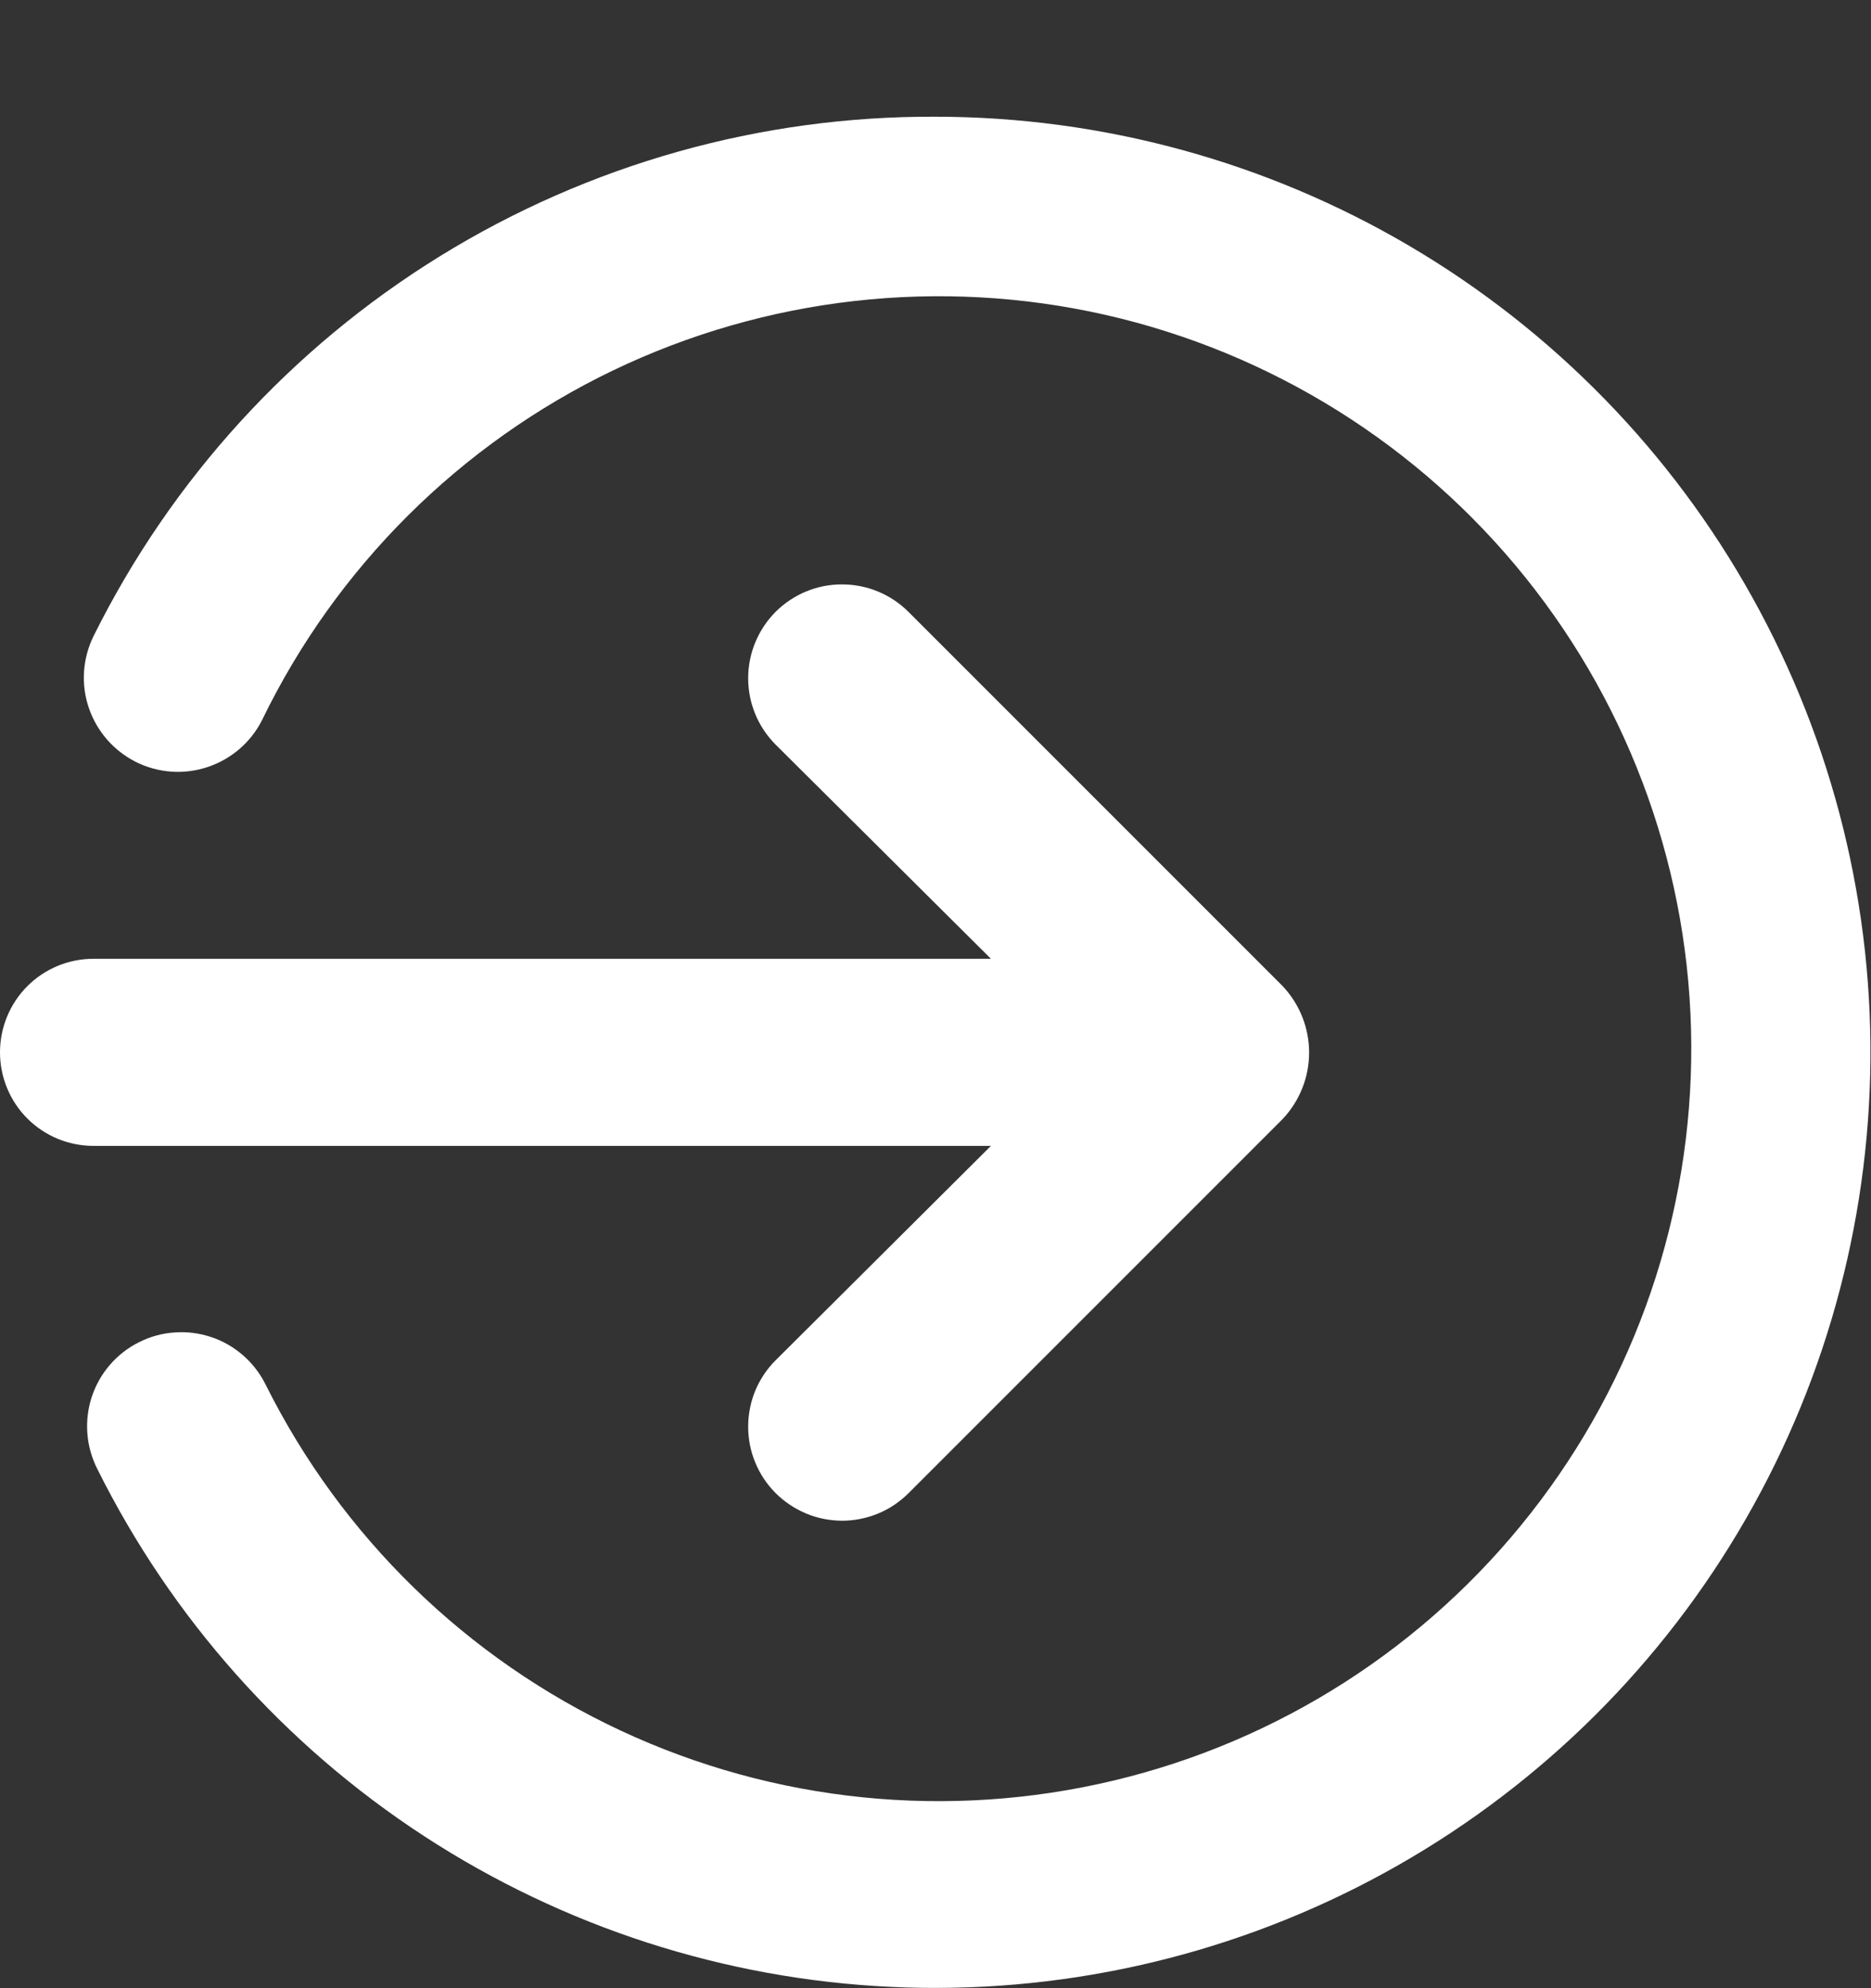 <svg width="16" height="17" viewBox="0 0 16 17" fill="none" xmlns="http://www.w3.org/2000/svg">
<rect x="0" y="0" width="16" height="17" fill="#333333" stroke="none"/>
<path d="M8.474 9.798L6.634 11.63C6.559 11.704 6.5 11.793 6.459 11.89C6.419 11.988 6.398 12.092 6.398 12.198C6.398 12.303 6.418 12.408 6.459 12.506C6.499 12.603 6.558 12.692 6.633 12.767C6.707 12.841 6.796 12.9 6.893 12.941C6.99 12.982 7.095 13.002 7.2 13.003C7.306 13.003 7.41 12.982 7.508 12.942C7.606 12.902 7.694 12.842 7.769 12.768L10.969 9.568C11.114 9.414 11.195 9.211 11.195 9C11.195 8.789 11.114 8.586 10.969 8.432L7.769 5.232C7.618 5.081 7.414 4.997 7.201 4.997C6.988 4.996 6.784 5.081 6.633 5.231C6.483 5.382 6.398 5.586 6.398 5.799C6.398 6.012 6.482 6.216 6.633 6.367L8.474 8.198H0.8C0.588 8.198 0.384 8.282 0.234 8.432C0.084 8.582 0 8.786 0 8.998C0 9.21 0.084 9.414 0.234 9.564C0.384 9.714 0.588 9.798 0.8 9.798H8.474ZM8 0.998C6.505 0.991 5.038 1.404 3.765 2.189C2.492 2.974 1.465 4.1 0.8 5.439C0.706 5.63 0.691 5.85 0.759 6.051C0.827 6.253 0.972 6.419 1.162 6.515C1.352 6.61 1.573 6.626 1.774 6.559C1.976 6.492 2.144 6.349 2.24 6.159C2.874 4.852 3.932 3.798 5.241 3.168C6.551 2.539 8.035 2.371 9.452 2.692C10.869 3.014 12.135 3.805 13.045 4.938C13.955 6.071 14.455 7.478 14.463 8.931C14.471 10.384 13.987 11.796 13.09 12.939C12.193 14.082 10.936 14.888 9.522 15.225C8.109 15.562 6.623 15.412 5.307 14.797C3.99 14.182 2.921 13.14 2.272 11.84C2.225 11.745 2.16 11.66 2.08 11.59C2 11.52 1.907 11.466 1.807 11.433C1.706 11.399 1.6 11.385 1.494 11.393C1.388 11.4 1.285 11.428 1.19 11.476C1.095 11.523 1.01 11.589 0.941 11.669C0.871 11.749 0.819 11.842 0.785 11.943C0.752 12.044 0.739 12.15 0.747 12.256C0.755 12.362 0.784 12.465 0.832 12.56C1.467 13.836 2.43 14.919 3.624 15.698C4.818 16.477 6.198 16.923 7.621 16.989C9.045 17.056 10.46 16.741 11.722 16.077C12.983 15.413 14.044 14.425 14.795 13.213C15.546 12.002 15.959 10.612 15.993 9.187C16.027 7.763 15.679 6.355 14.986 5.109C14.294 3.864 13.281 2.826 12.053 2.103C10.824 1.38 9.425 0.999 8 0.998Z" fill="white"/>
</svg>
